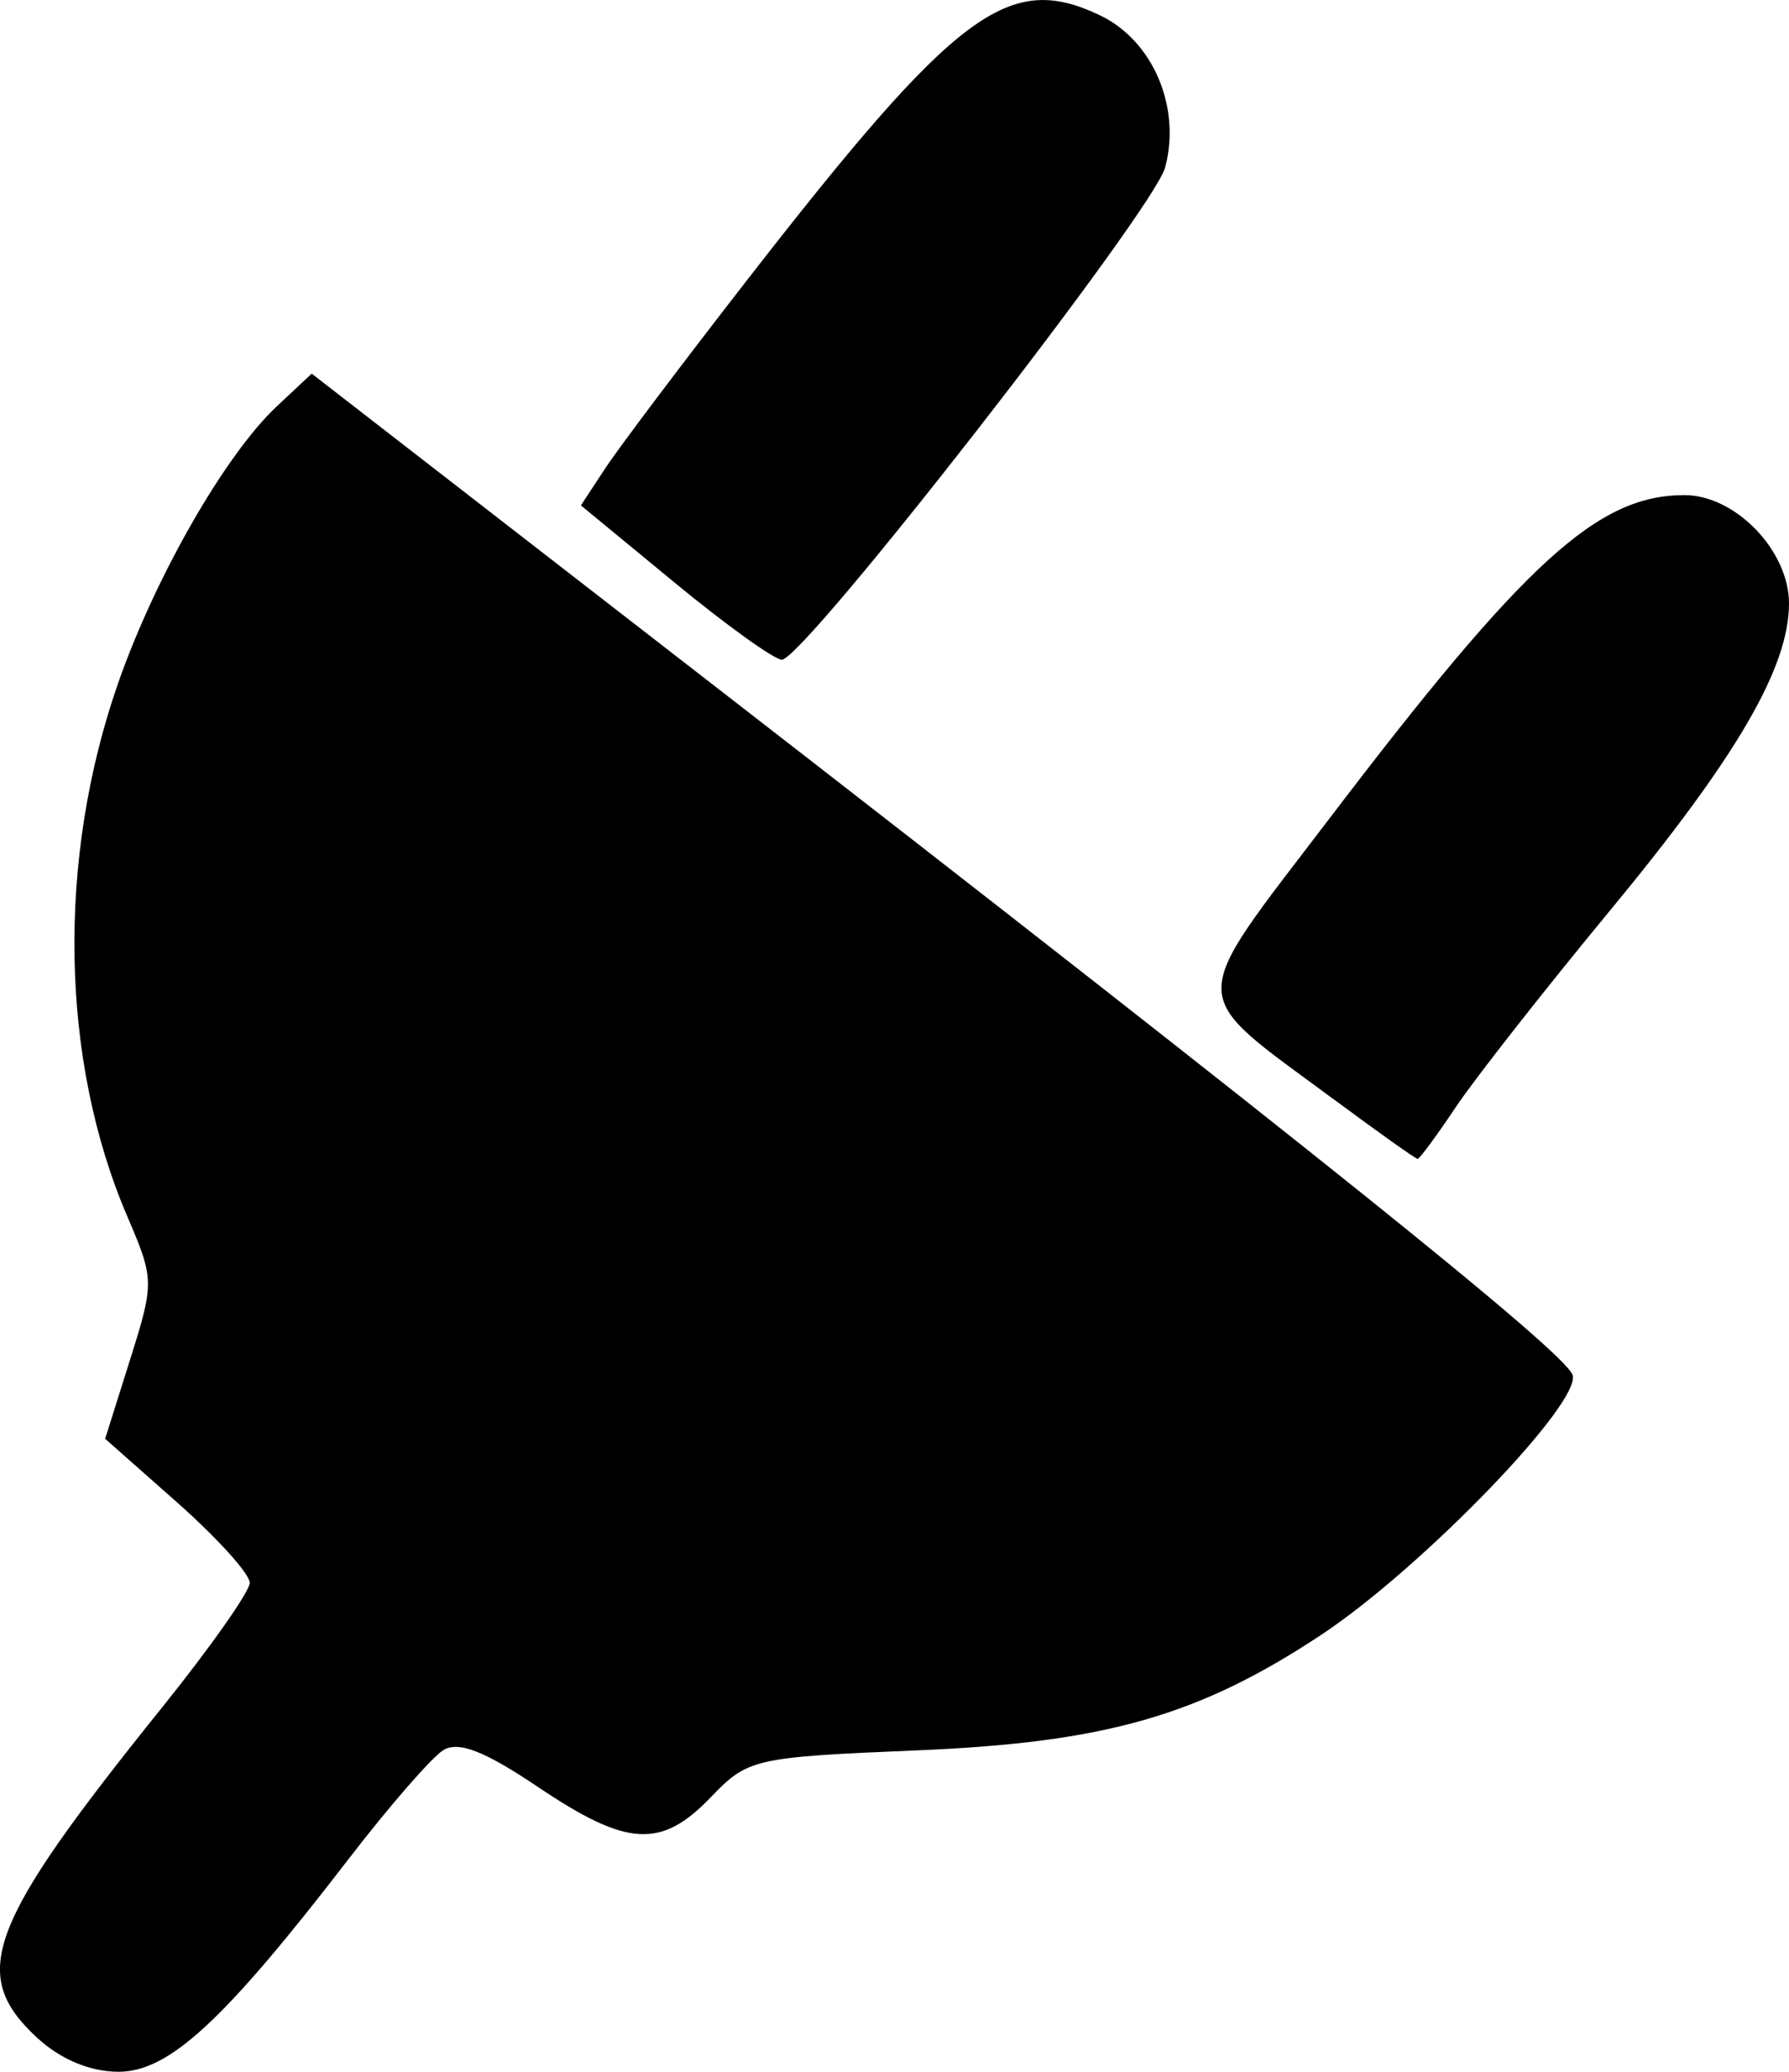 <?xml version="1.0" encoding="UTF-8" standalone="no"?>
<svg
   xmlns:dc="http://purl.org/dc/elements/1.1/"
   xmlns:cc="http://creativecommons.org/ns#"
   xmlns:rdf="http://www.w3.org/1999/02/22-rdf-syntax-ns#"
   xmlns:svg="http://www.w3.org/2000/svg"
   xmlns="http://www.w3.org/2000/svg"
   xmlns:sodipodi="http://sodipodi.sourceforge.net/DTD/sodipodi-0.dtd"
   xmlns:inkscape="http://www.inkscape.org/namespaces/inkscape"
   width="34.231mm"
   height="39.635mm"
   viewBox="0 0 34.231 39.635"
   version="1.1"
   id="svg8"
   sodipodi:docname="plug.svg"
   inkscape:version="1.0.1 (3bc2e813f5, 2020-09-07)">
  <sodipodi:namedview
     pagecolor="#ffffff"
     bordercolor="#666666"
     borderopacity="1"
     objecttolerance="10"
     gridtolerance="10"
     guidetolerance="10"
     inkscape:pageopacity="0"
     inkscape:pageshadow="2"
     inkscape:window-width="2400"
     inkscape:window-height="1271"
     id="namedview7"
     showgrid="false"
     fit-margin-top="0"
     fit-margin-left="0"
     fit-margin-right="0"
     fit-margin-bottom="0"
     inkscape:zoom="0.73940797"
     inkscape:cx="387.64066"
     inkscape:cy="553.22725"
     inkscape:window-x="-9"
     inkscape:window-y="-9"
     inkscape:window-maximized="1"
     inkscape:current-layer="svg8" />
  <defs
     id="defs2" />
  <g
     id="layer1"
     transform="translate(-2.437,-2.841)">
    <path
       style="fill:#000000;stroke-width:0.265"
       d="m 3.148,41.827 c -1.316,-1.22 -0.963,-2.152 2.392,-6.323 0.919,-1.142 1.673,-2.214 1.676,-2.381 0.003,-0.167 -0.619,-0.856 -1.381,-1.531 l -1.386,-1.226 0.476,-1.511 c 0.466,-1.477 0.464,-1.539 -0.052,-2.742 -1.285,-2.994 -1.35,-6.84 -0.175,-10.205 0.711,-2.036 2.051,-4.373 3.037,-5.295 l 0.666,-0.624 7.559,5.859 c 11.517,8.926 16.389,12.836 16.565,13.293 0.197,0.514 -2.888,3.706 -4.809,4.977 -2.339,1.547 -4.128,2.059 -7.723,2.209 -3.127,0.13 -3.247,0.158 -3.952,0.893 -0.953,0.995 -1.603,0.957 -3.31,-0.192 -1.024,-0.689 -1.523,-0.883 -1.813,-0.704 -0.22,0.136 -1.032,1.07 -1.806,2.075 -2.389,3.106 -3.439,4.077 -4.409,4.077 -0.54,0 -1.112,-0.239 -1.554,-0.649 z M 27.943,23.863 c -2.836,-2.104 -2.831,-1.734 -0.076,-5.353 3.758,-4.937 5.14,-6.197 6.801,-6.197 0.974,0 2,1.063 2,2.072 0,1.226 -0.999,2.94 -3.427,5.878 -1.256,1.521 -2.583,3.212 -2.948,3.757 -0.365,0.546 -0.694,0.992 -0.731,0.992 -0.037,0 -0.766,-0.518 -1.618,-1.15 z m -12.601,-9.879 -1.79,-1.474 0.467,-0.711 c 0.257,-0.391 1.479,-2.013 2.716,-3.604 4.008,-5.155 4.997,-5.897 6.749,-5.061 1.012,0.483 1.558,1.758 1.246,2.913 -0.223,0.827 -6.916,9.42 -7.333,9.415 -0.146,-0.002 -1.07,-0.666 -2.055,-1.477 z"
       id="path40" />
  </g>
</svg>
